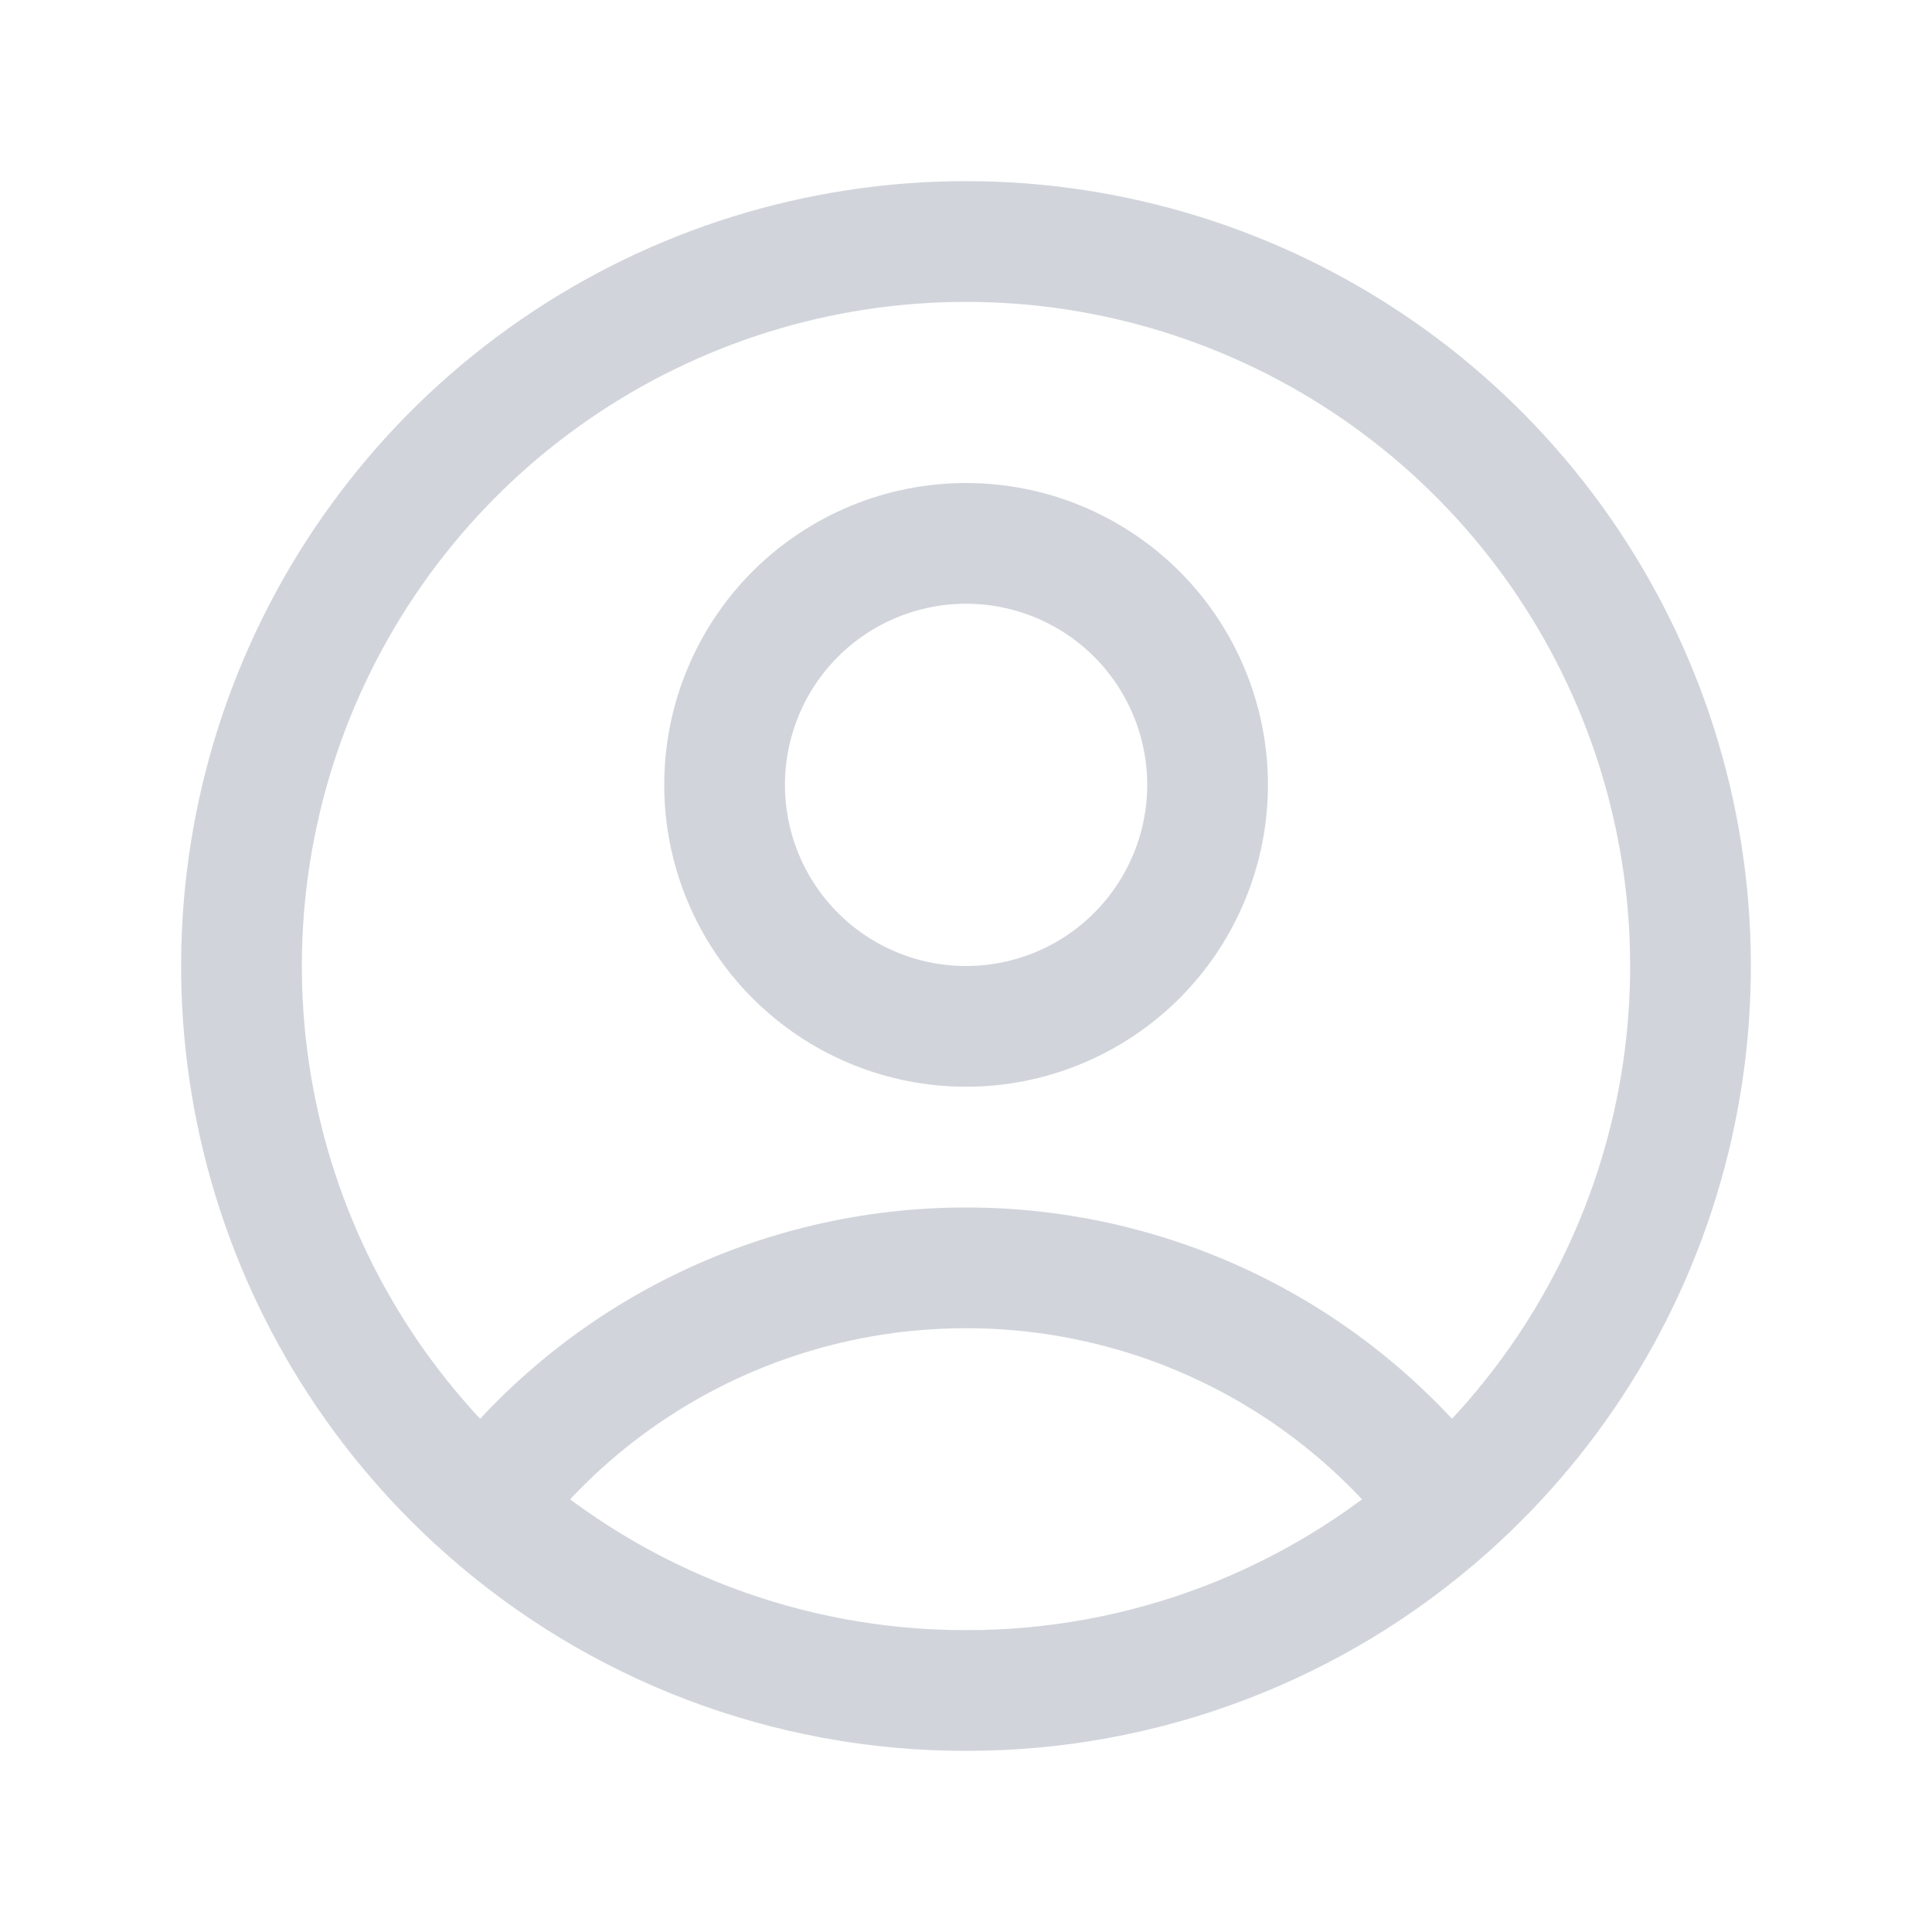 <svg width="24" height="24" viewBox="0 0 24 24" fill="none" xmlns="http://www.w3.org/2000/svg">
<g id="Frame">
<path id="Vector" d="M17.983 18.725C17.284 17.8 16.38 17.049 15.342 16.533C14.304 16.017 13.16 15.749 12.001 15.75C10.841 15.749 9.697 16.017 8.659 16.533C7.621 17.049 6.717 17.8 6.019 18.725M17.983 18.725C19.346 17.512 20.308 15.913 20.742 14.141C21.176 12.368 21.061 10.506 20.412 8.8C19.763 7.095 18.611 5.626 17.109 4.591C15.607 3.555 13.825 3 12 3C10.175 3 8.393 3.555 6.891 4.591C5.389 5.626 4.237 7.095 3.588 8.8C2.939 10.506 2.824 12.368 3.258 14.141C3.692 15.913 4.655 17.512 6.019 18.725M17.983 18.725C16.337 20.193 14.206 21.003 12.001 21C9.795 21.003 7.665 20.193 6.019 18.725M15.001 9.75C15.001 10.545 14.684 11.308 14.122 11.871C13.559 12.434 12.796 12.75 12.001 12.75C11.205 12.75 10.442 12.434 9.879 11.871C9.317 11.308 9.001 10.545 9.001 9.75C9.001 8.954 9.317 8.191 9.879 7.628C10.442 7.066 11.205 6.75 12.001 6.75C12.796 6.75 13.559 7.066 14.122 7.628C14.684 8.191 15.001 8.954 15.001 9.75Z" stroke="#D1D5DB" stroke-width="1.5" stroke-linecap="round" stroke-linejoin="round"/>
</g>
</svg>
